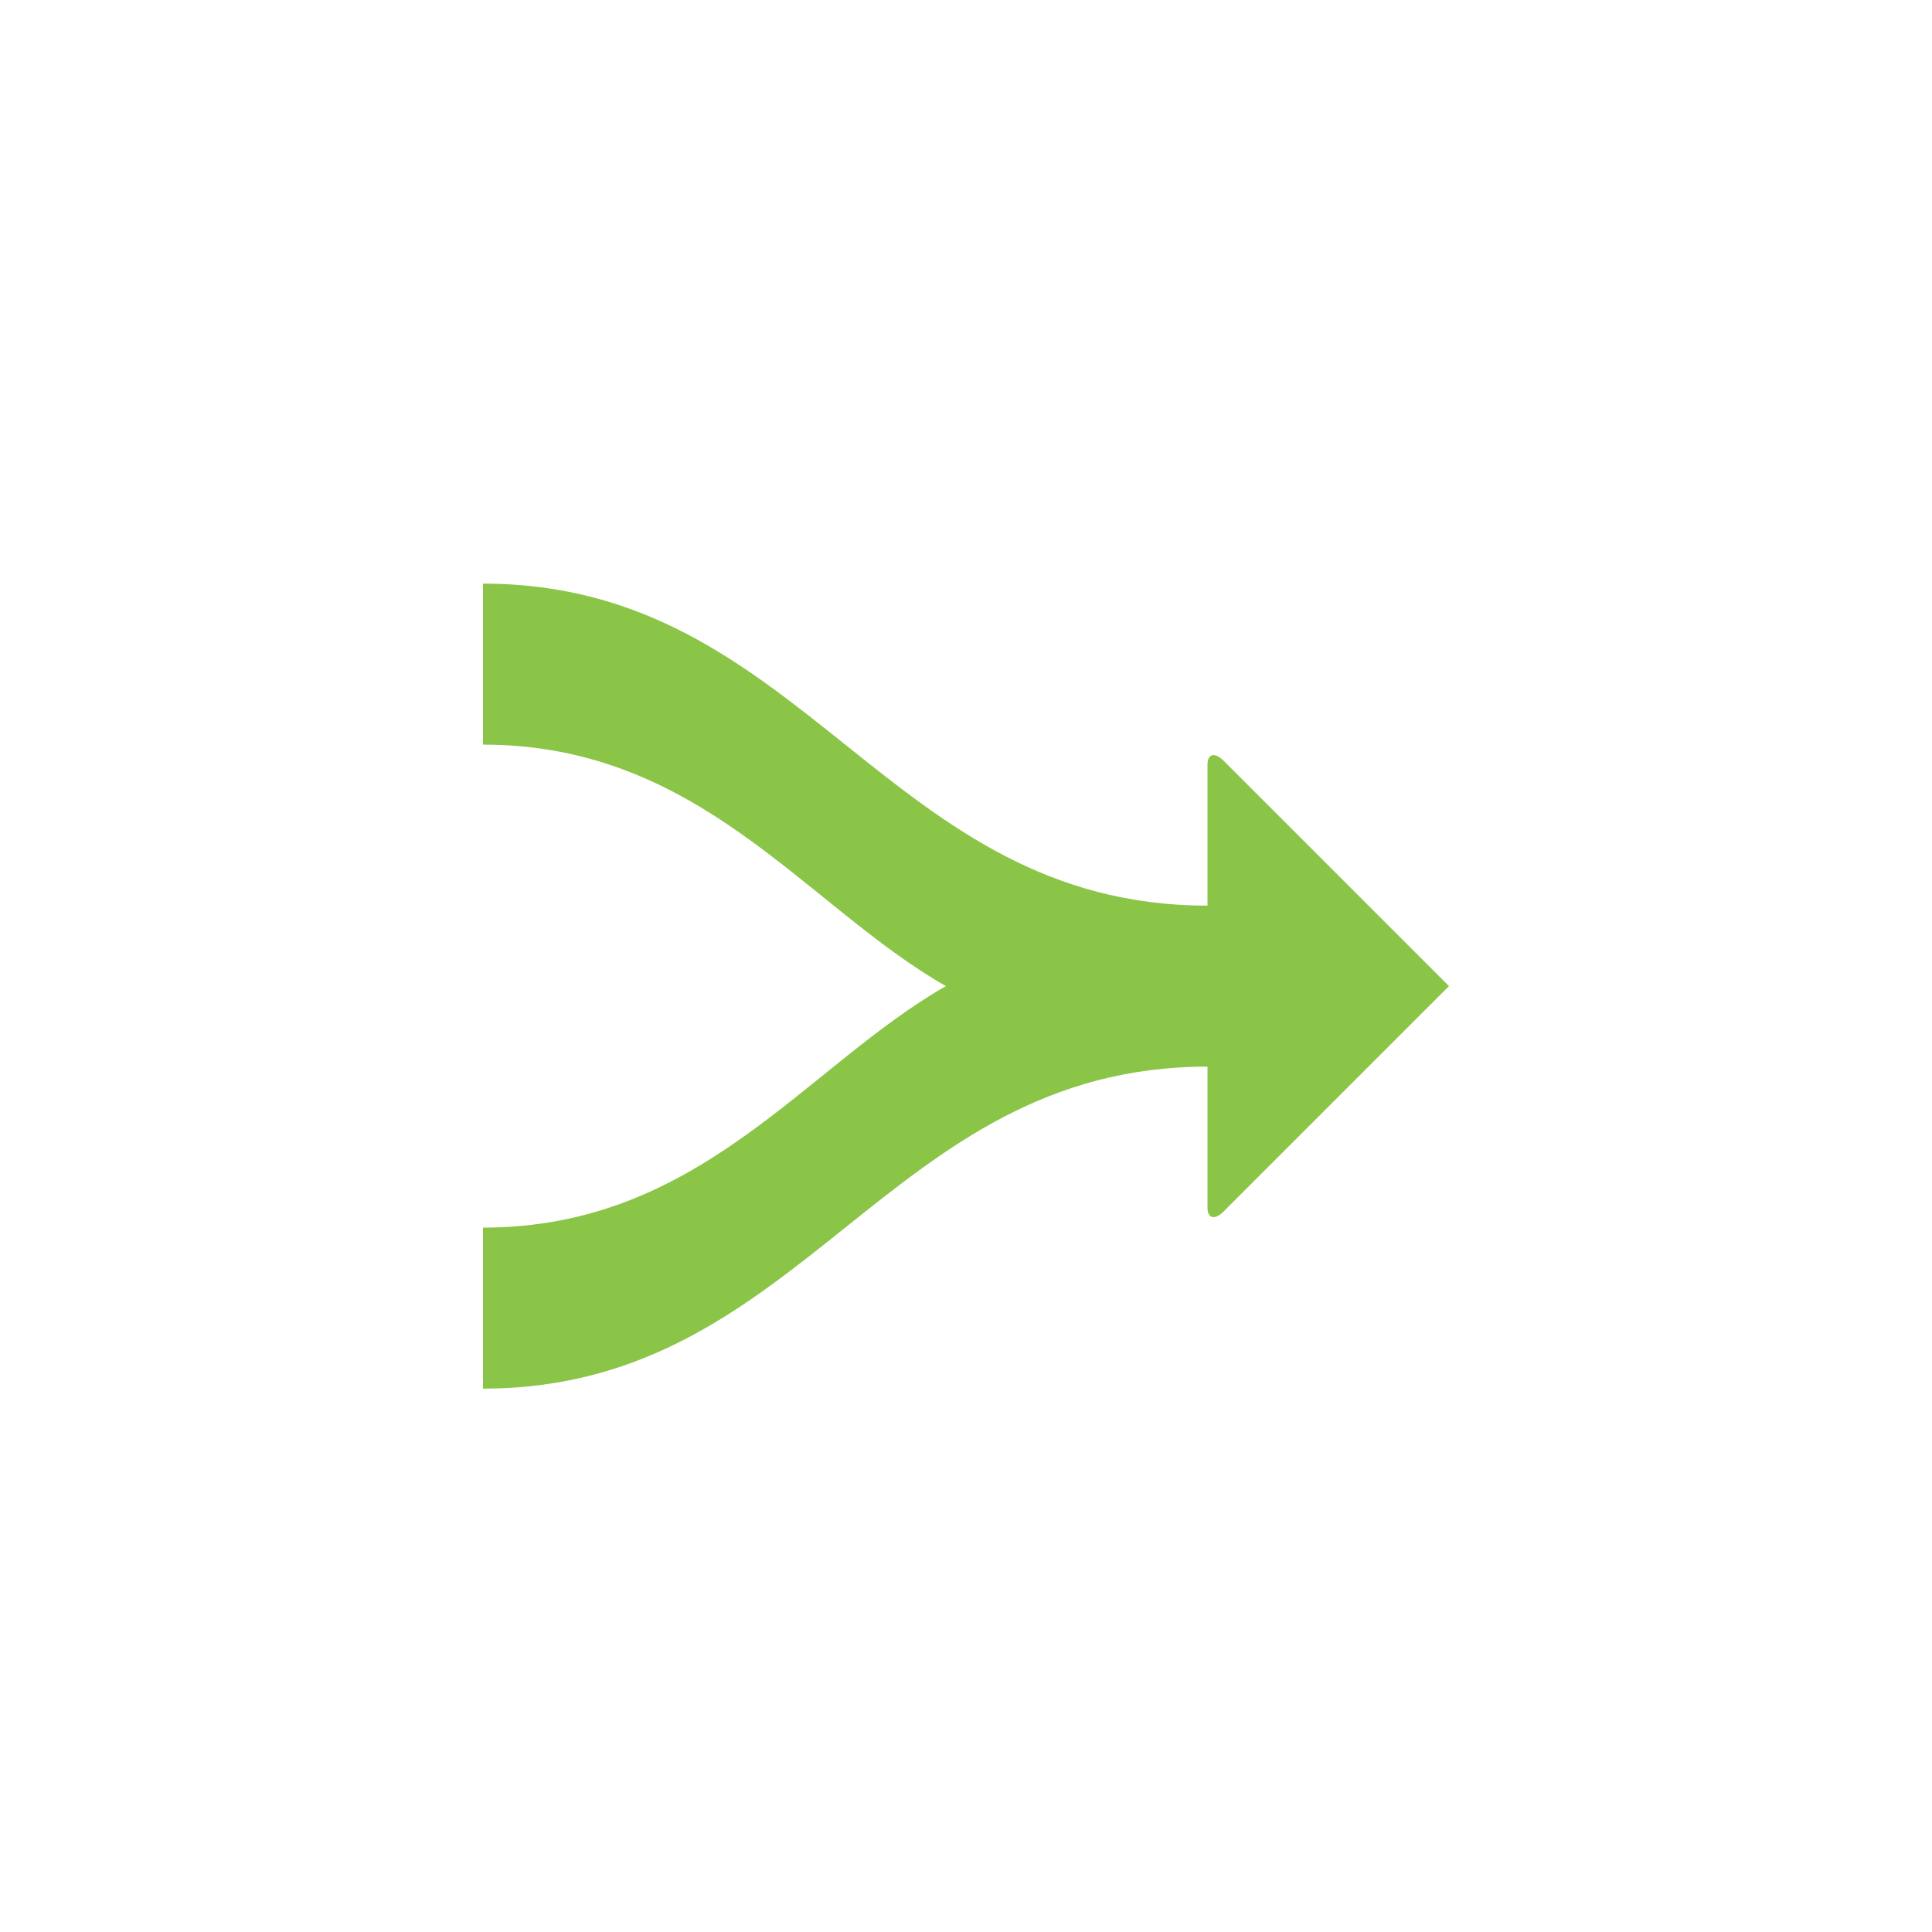 <?xml version="1.0" encoding="utf-8"?>
<!-- Generator: Adobe Illustrator 17.1.0, SVG Export Plug-In . SVG Version: 6.00 Build 0)  -->
<!DOCTYPE svg PUBLIC "-//W3C//DTD SVG 1.1//EN" "http://www.w3.org/Graphics/SVG/1.1/DTD/svg11.dtd">
<svg version="1.1" id="Layer_1" xmlns="http://www.w3.org/2000/svg" xmlns:xlink="http://www.w3.org/1999/xlink" x="0px" y="0px"
	 viewBox="0 0 48 48" enable-background="new 0 0 48 48" xml:space="preserve">
<g>
<path fill="#8AC548" d="M30.4,18.9C30.2,18.7,30,18.7,30,19v3.5c-8,0-10-8-18-8v4c5.4,0,8,4,11.5,6c-3.5,2-6.1,6-11.5,6v4
	c8,0,10-8,18-8V30c0,0.3,0.2,0.3,0.4,0.1l5.6-5.6L30.4,18.9z"/>
<rect fill="none" width="48" height="48" fill-opacity="0" />
</g>
</svg>

